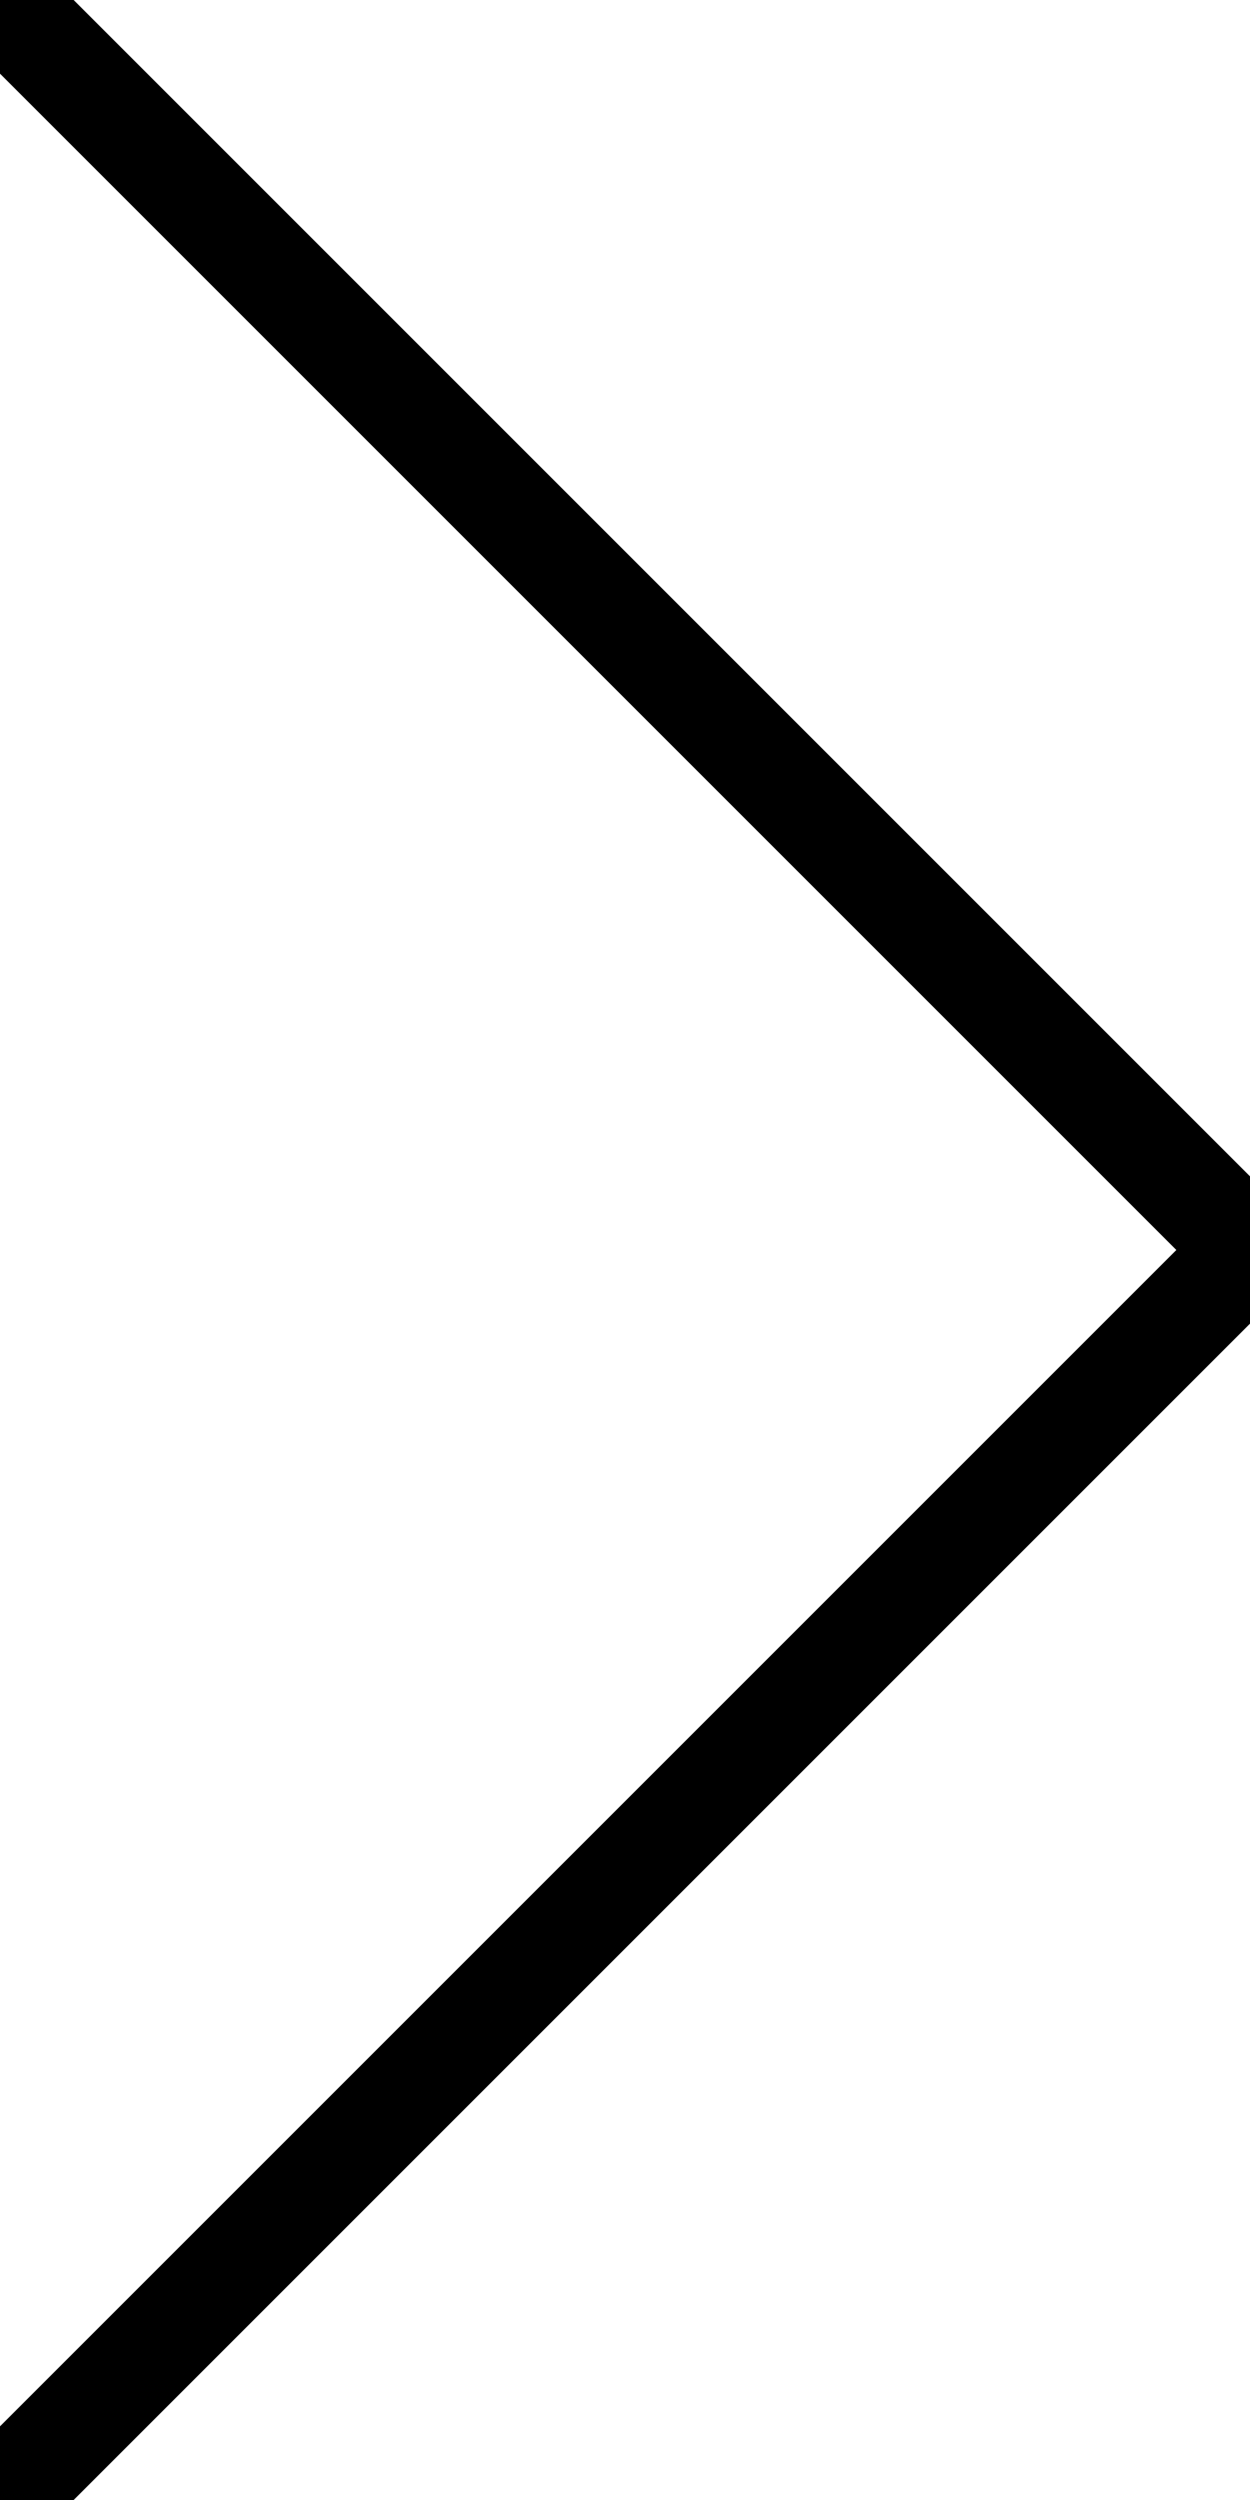 <svg xmlns="http://www.w3.org/2000/svg" xmlns:xlink="http://www.w3.org/1999/xlink" width="18px" height="36px" viewBox="0 0 18 36" zoomAndPan="disable">
	<line x1="0" y1="0" x2="18" y2="18" style="stroke:#000000;stroke-width:1.5" />
	<line x1="0" y1="36" x2="18" y2="18" style="stroke:#000000;stroke-width:1.5" />
</svg>